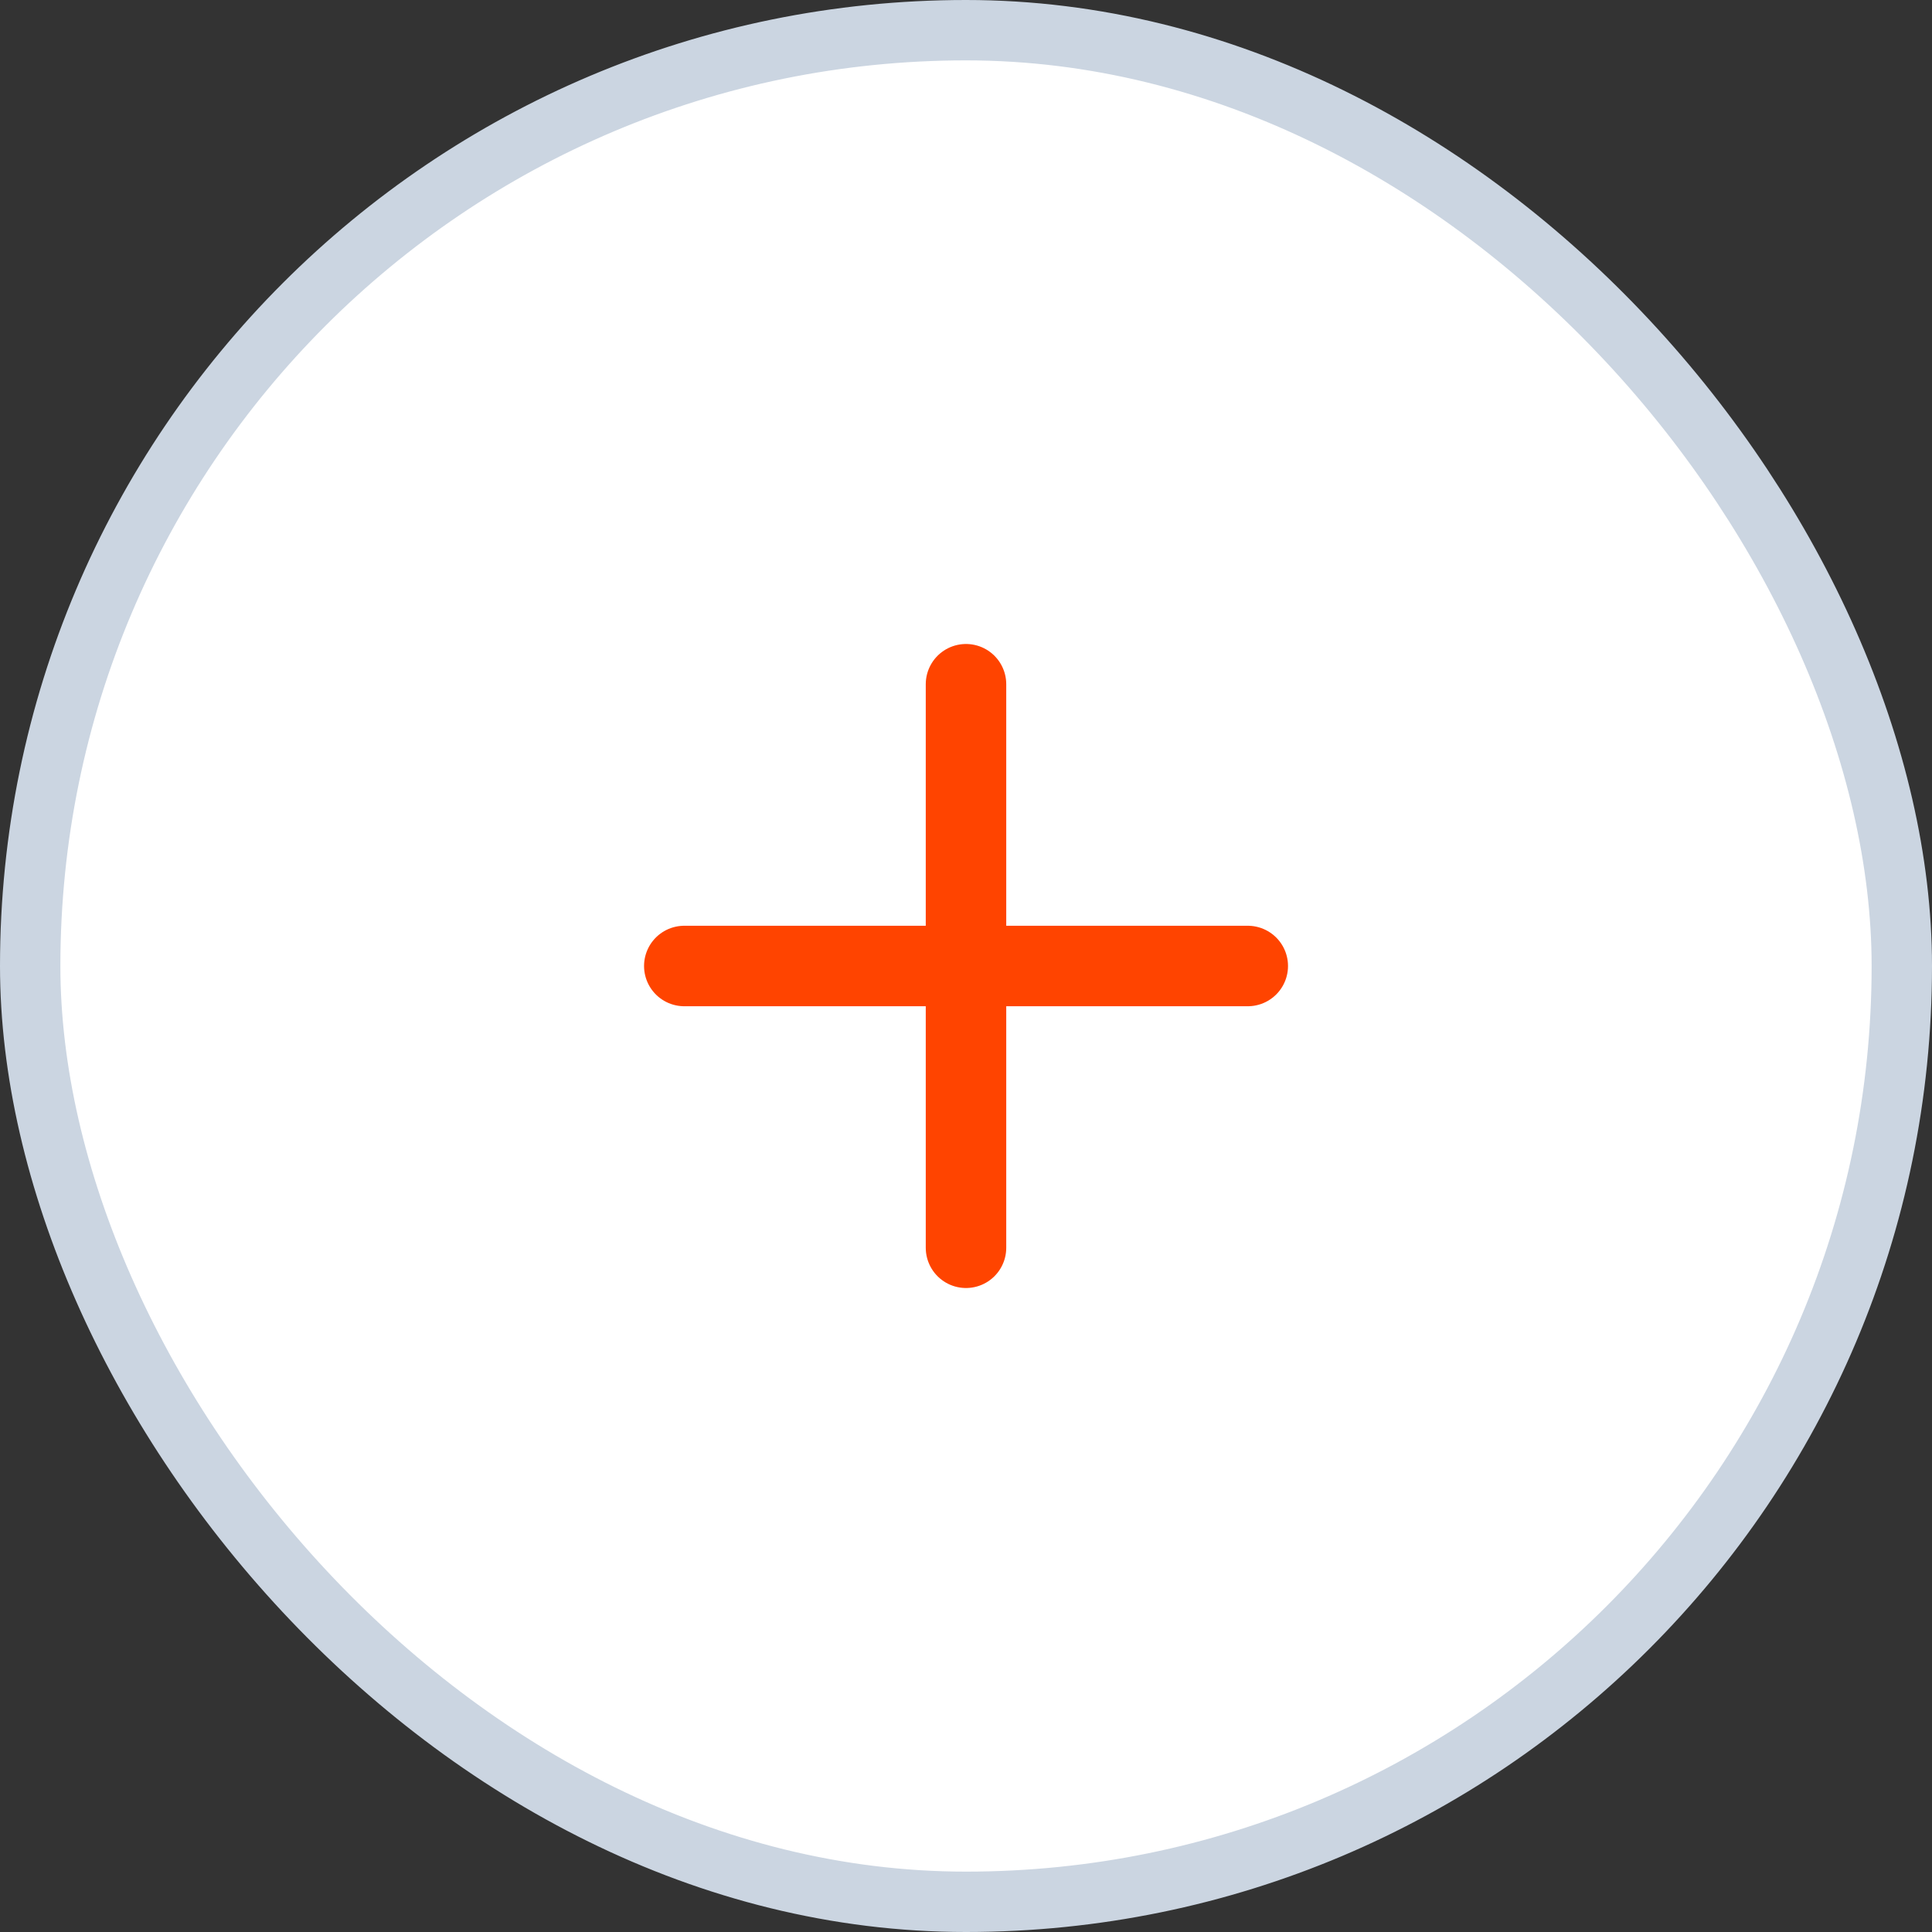<svg width="32" height="32" viewBox="0 0 32 32" fill="none" xmlns="http://www.w3.org/2000/svg">
<rect x="0" y="0" width="32" height="32" fill="#333333" stroke="none"/>
<rect x="0.5" y="0.5" width="31" height="31" rx="15.5" fill="white"/>
<rect x="0.5" y="0.5" width="31" height="31" rx="15.5" stroke="#CBD5E1"/>
<path d="M16 11.333V20.667" stroke="#FF4400" stroke-width="1.333" stroke-linecap="round" stroke-linejoin="round"/>
<path d="M11.334 16H20.667" stroke="#FF4400" stroke-width="1.333" stroke-linecap="round" stroke-linejoin="round"/>
</svg>
